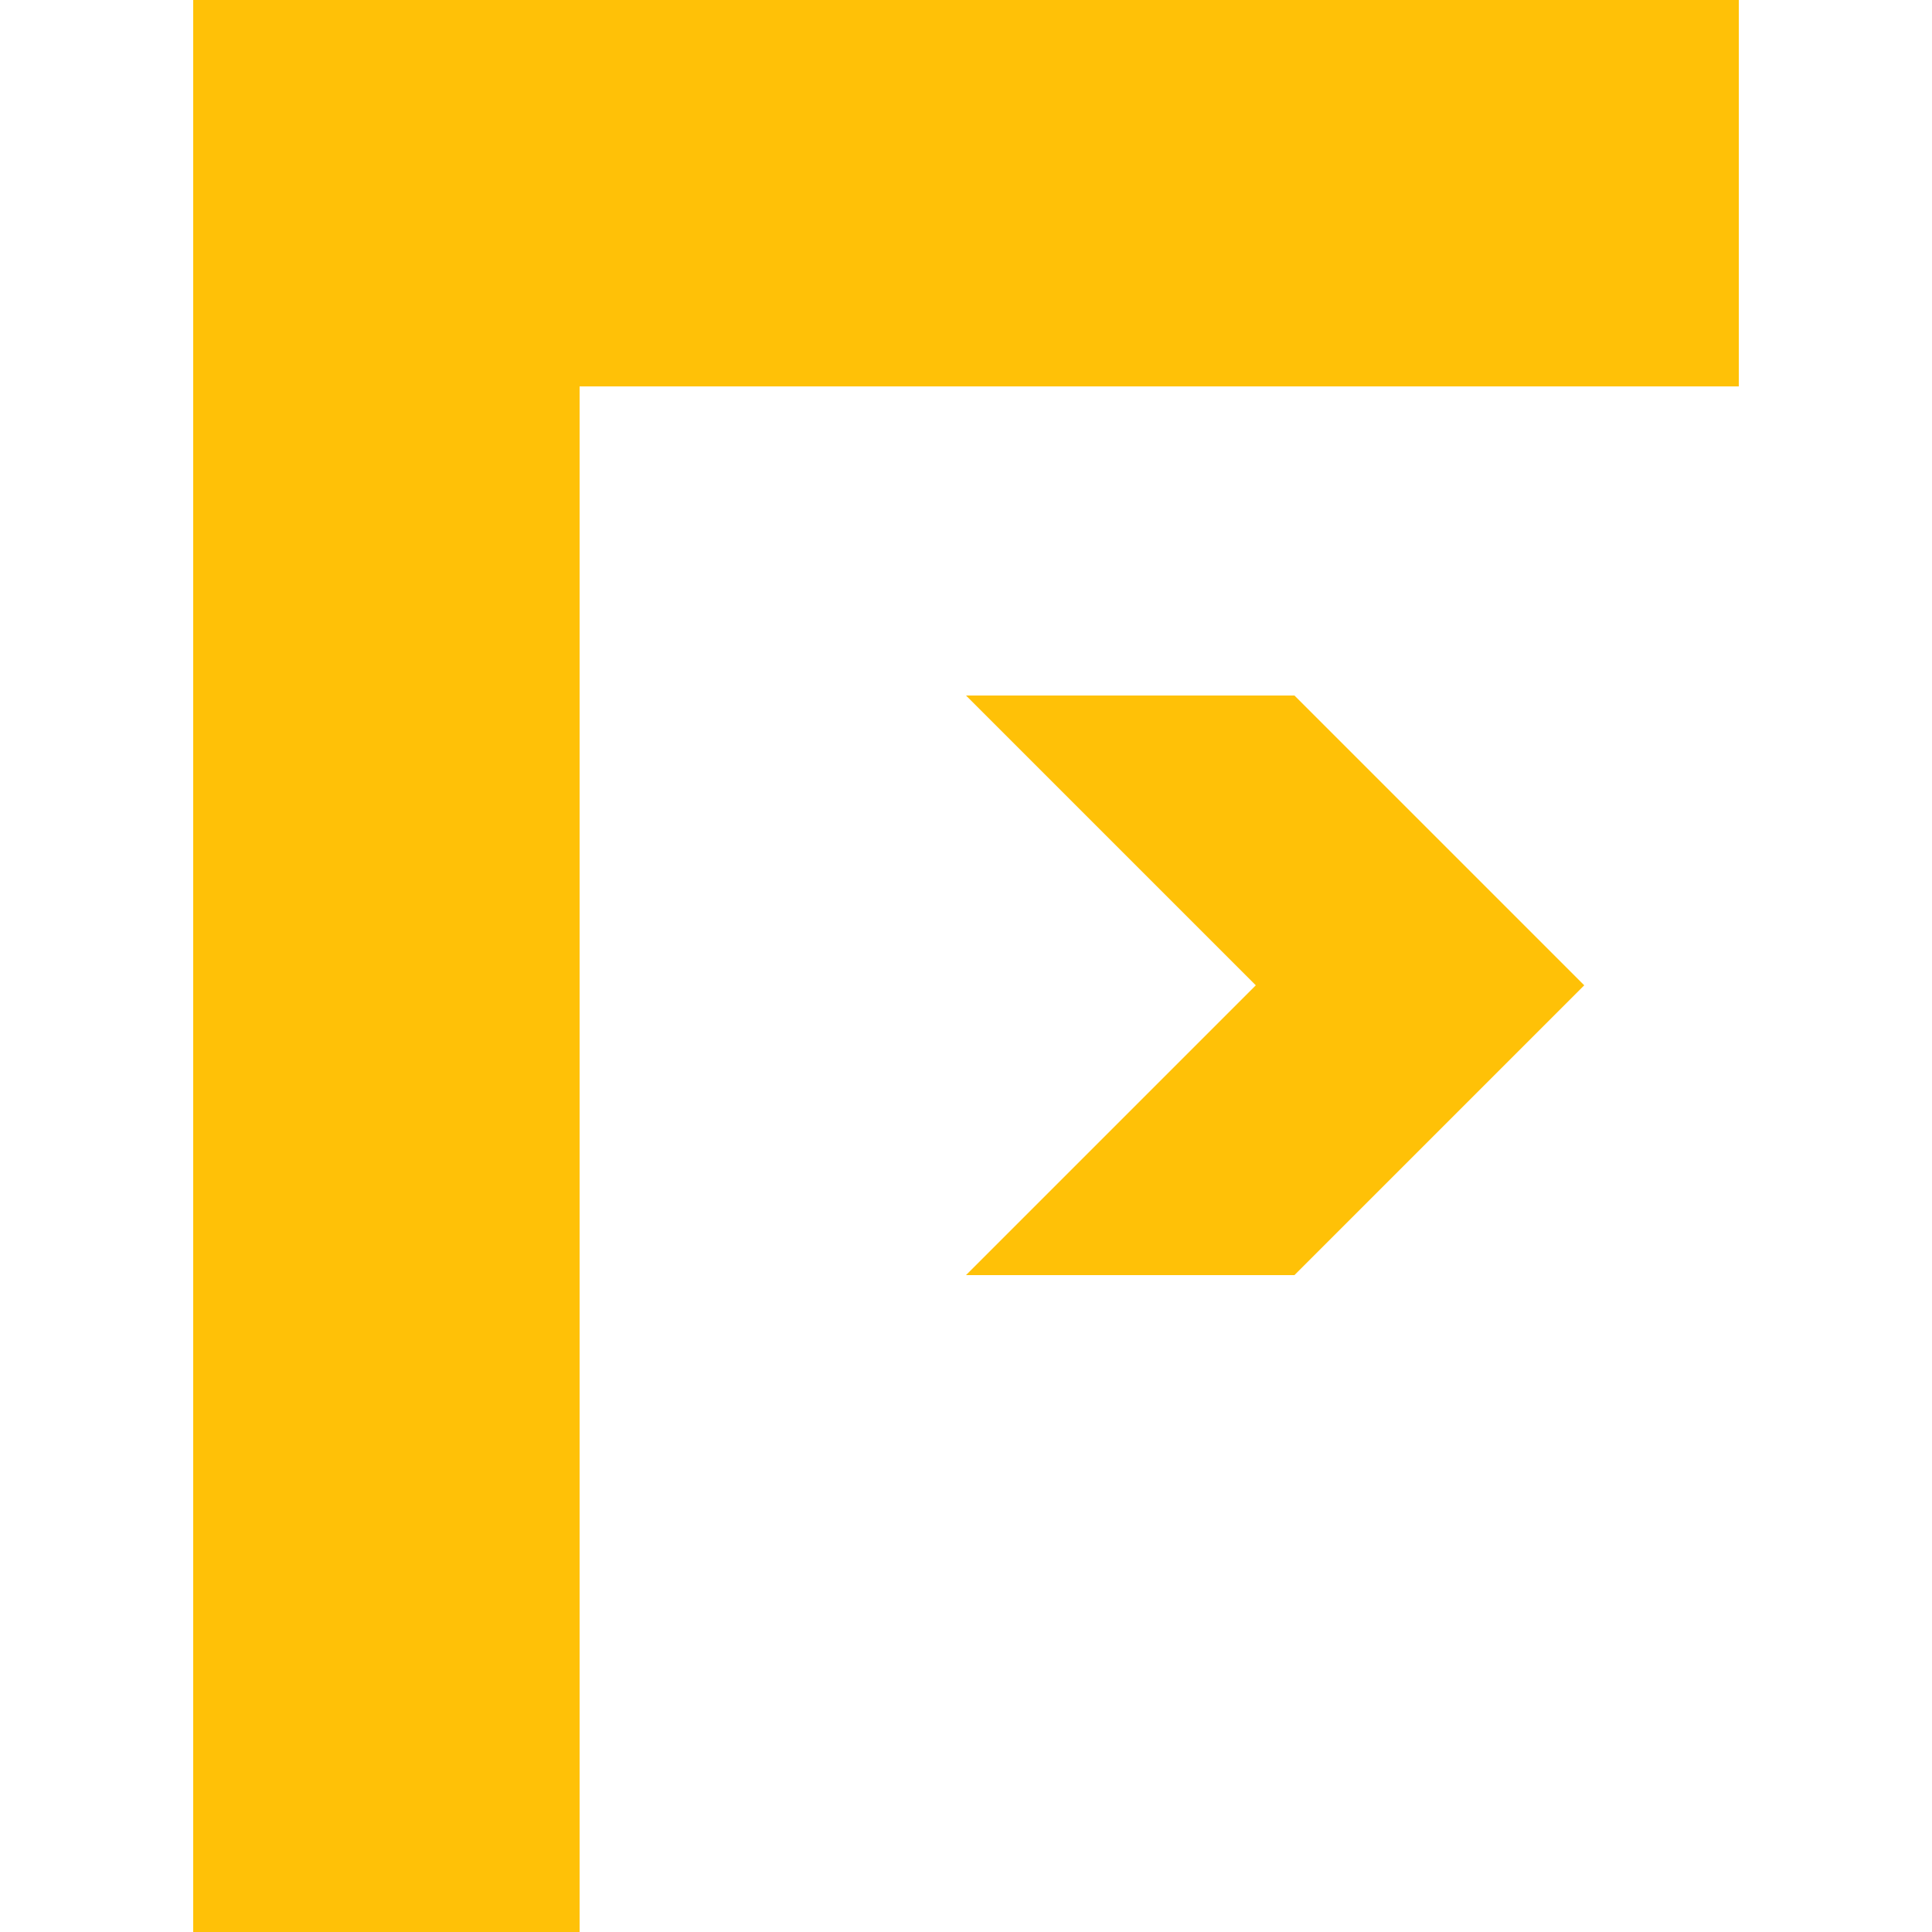 <svg xmlns="http://www.w3.org/2000/svg" viewBox="0 0 80 100" width="400px" height="400px"
     style="vertical-align: middle; margin-right: 8px;">
    <rect x="0.000" y="0.000" width="20" height="100" fill="#FFC107"/>
    <rect x="0.000" y="0.000" width="80" height="20" fill="#FFC107"/>
    <polygon points="40.000,36.000 55.000,51.000 40.000,66.000 57.000,66.000 72.000,51.000 57.000,36.000"
             fill="#FFC107"/>
</svg>